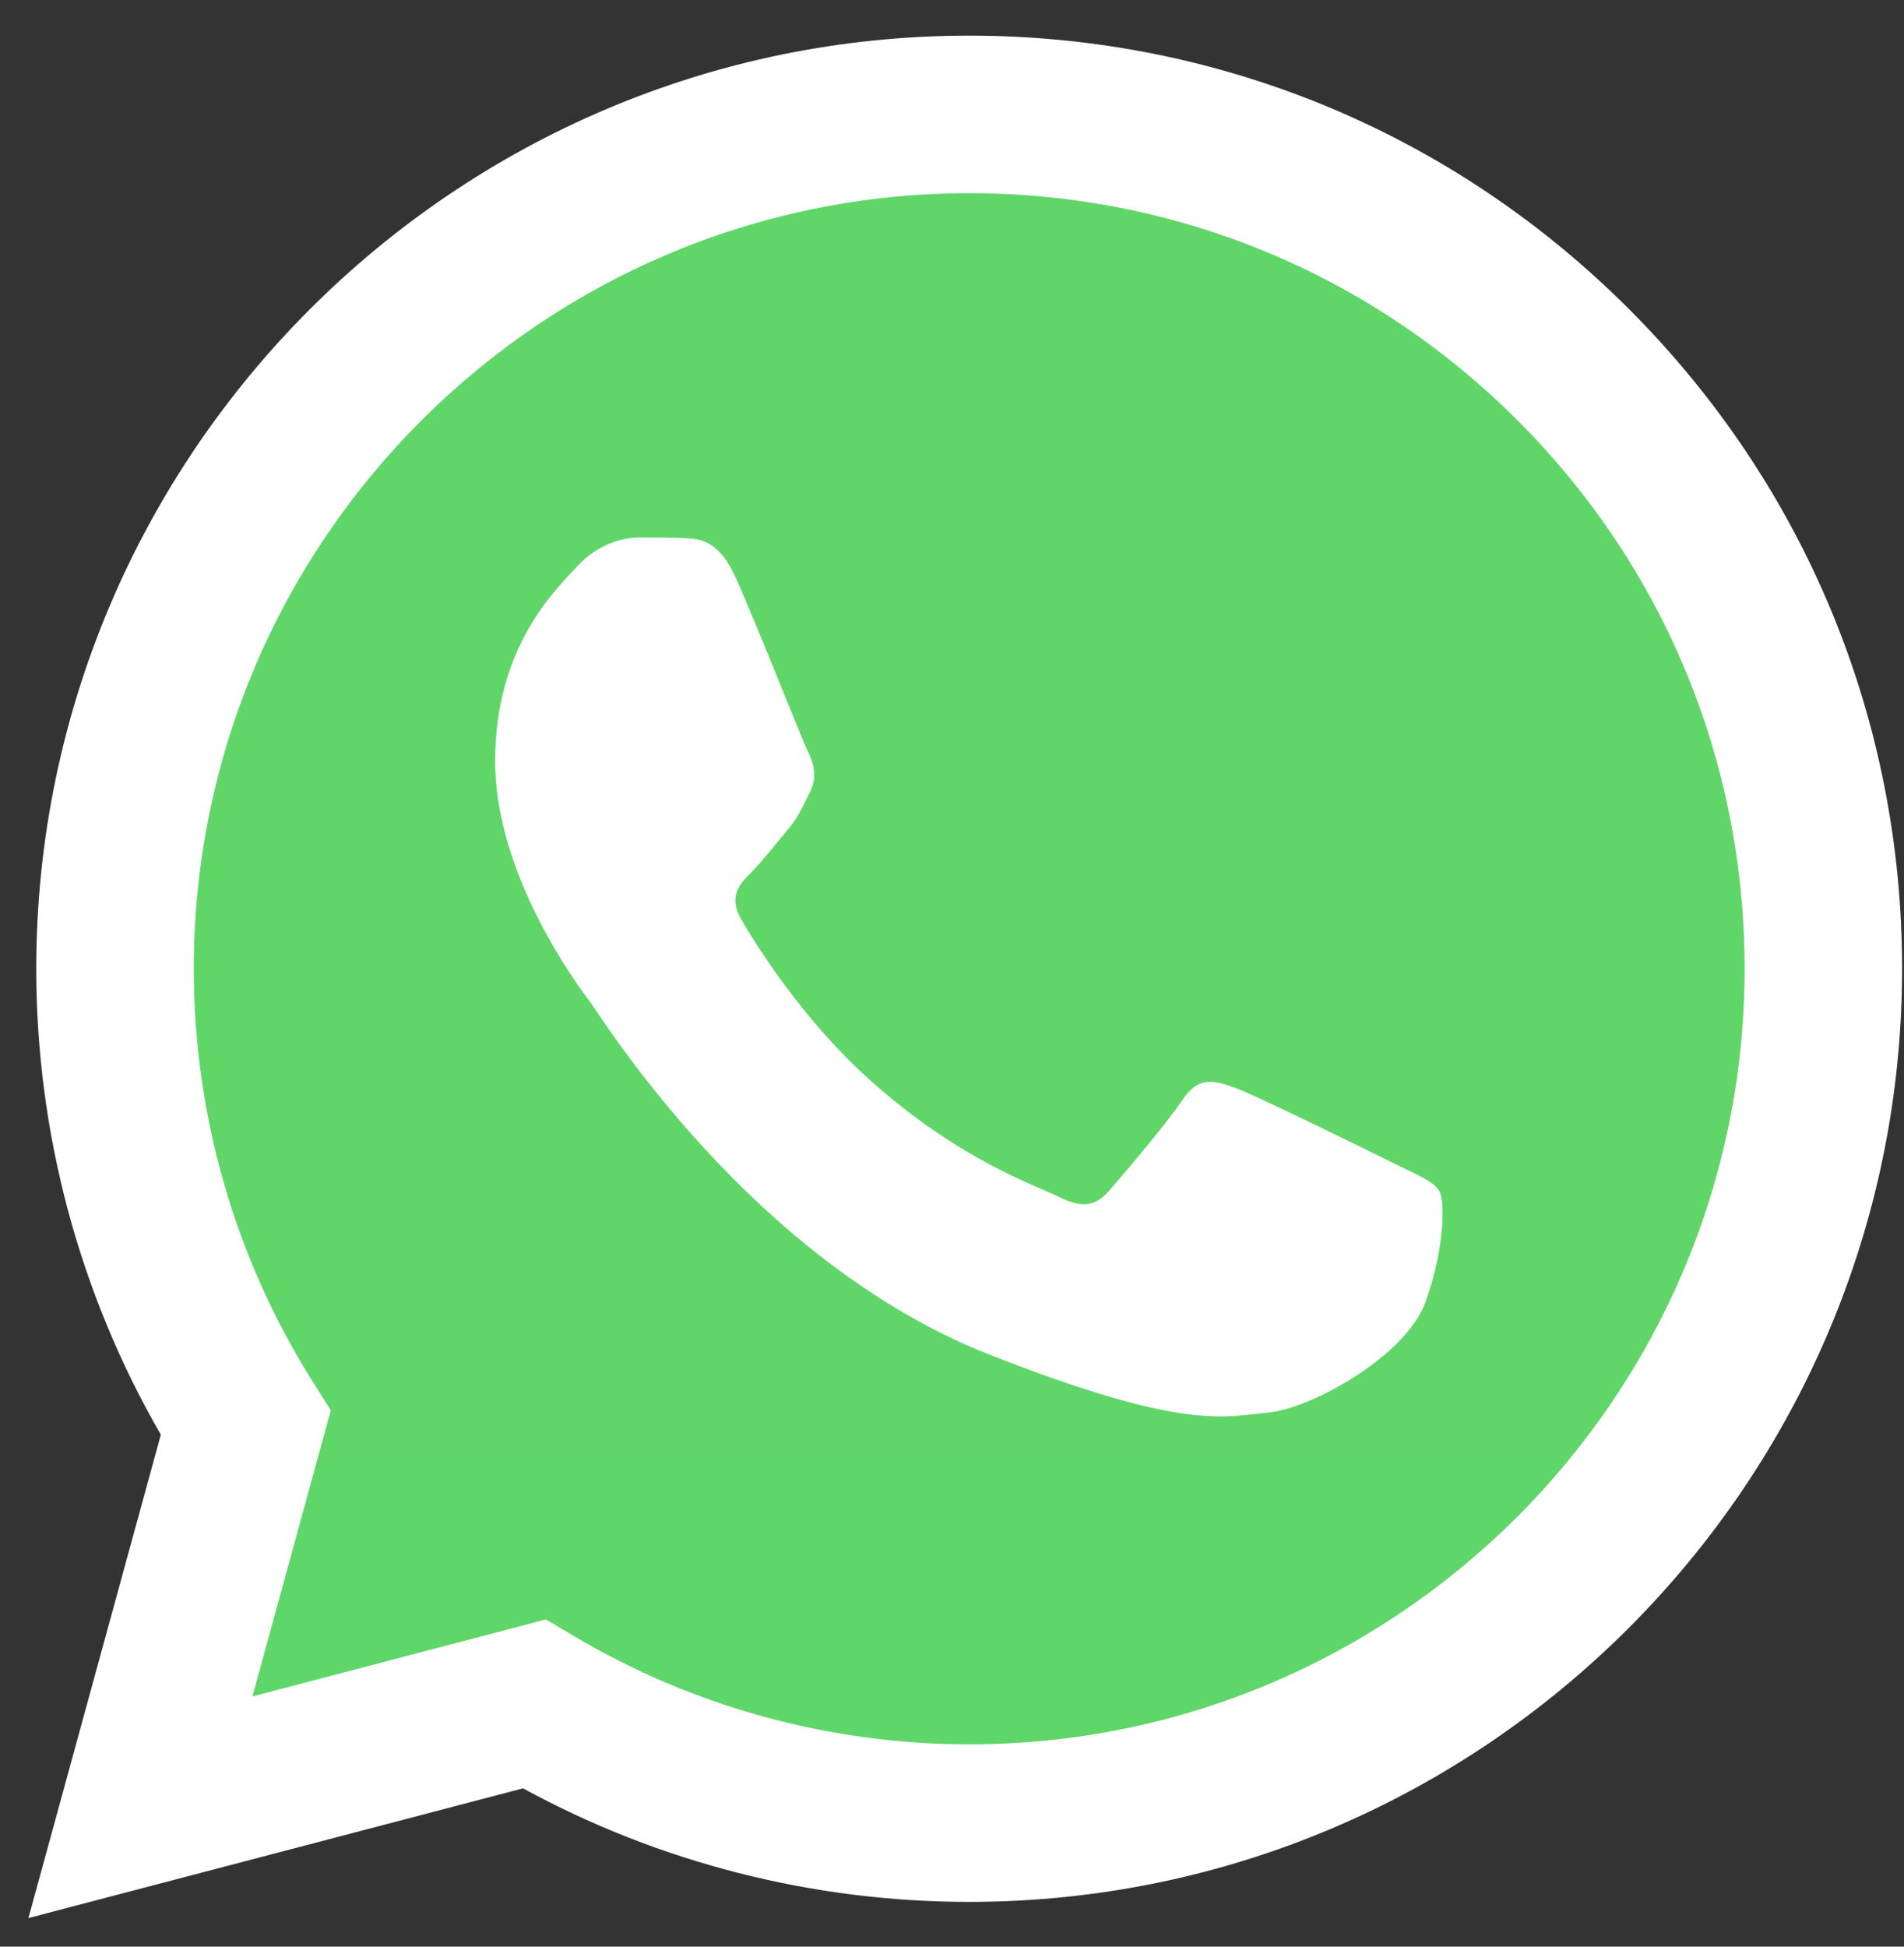 <svg width="45" height="46" viewBox="0 0 45 46" fill="none" xmlns="http://www.w3.org/2000/svg">
<rect x="0" y="0" width="45" height="46" fill="#333333" stroke="none"/>
<path d="M1.617 22.889C1.616 26.639 2.596 30.3 4.459 33.528L1.439 44.554L12.723 41.595C15.844 43.294 19.341 44.184 22.894 44.184H22.903C34.634 44.184 44.183 34.639 44.188 22.906C44.19 17.221 41.978 11.875 37.959 7.853C33.941 3.831 28.597 1.615 22.903 1.612C11.171 1.612 1.622 11.157 1.617 22.889" fill="url(#paint0_linear_348_624)"/>
<path d="M0.857 22.883C0.856 26.767 1.871 30.559 3.801 33.902L0.672 45.324L12.361 42.259C15.581 44.015 19.207 44.941 22.897 44.942H22.907C35.058 44.942 44.95 35.053 44.955 22.9C44.958 17.011 42.666 11.472 38.503 7.306C34.34 3.14 28.805 0.844 22.907 0.842C10.753 0.842 0.862 10.73 0.857 22.883ZM7.818 33.326L7.382 32.634C5.547 29.716 4.579 26.345 4.58 22.884C4.584 12.783 12.805 4.565 22.913 4.565C27.809 4.567 32.41 6.475 35.87 9.937C39.33 13.4 41.234 18.003 41.233 22.899C41.228 33 33.007 41.219 22.907 41.219H22.899C19.61 41.217 16.385 40.334 13.572 38.665L12.902 38.268L5.966 40.087L7.818 33.326Z" fill="url(#paint1_linear_348_624)"/>
<path d="M17.396 13.668C16.983 12.751 16.549 12.732 16.156 12.716C15.835 12.702 15.467 12.703 15.101 12.703C14.733 12.703 14.136 12.842 13.632 13.393C13.126 13.944 11.703 15.277 11.703 17.987C11.703 20.698 13.677 23.317 13.953 23.685C14.228 24.052 17.764 29.793 23.364 32.001C28.017 33.836 28.965 33.471 29.974 33.379C30.985 33.287 33.234 32.047 33.693 30.76C34.152 29.474 34.152 28.371 34.015 28.141C33.877 27.911 33.51 27.773 32.959 27.498C32.408 27.223 29.699 25.89 29.194 25.706C28.689 25.522 28.322 25.43 27.954 25.982C27.587 26.533 26.532 27.773 26.21 28.141C25.889 28.509 25.567 28.555 25.017 28.279C24.465 28.003 22.691 27.422 20.586 25.545C18.948 24.085 17.843 22.282 17.521 21.73C17.2 21.179 17.487 20.881 17.763 20.606C18.011 20.359 18.314 19.963 18.59 19.641C18.865 19.32 18.956 19.09 19.14 18.723C19.324 18.355 19.232 18.033 19.094 17.758C18.956 17.482 17.886 14.757 17.396 13.668Z" fill="white"/>
<defs>
<linearGradient id="paint0_linear_348_624" x1="2138.9" y1="4295.77" x2="2138.9" y2="1.612" gradientUnits="userSpaceOnUse">
<stop stop-color="#1FAF38"/>
<stop offset="1" stop-color="#60D669"/>
</linearGradient>
<linearGradient id="paint1_linear_348_624" x1="2214.82" y1="4448.99" x2="2214.82" y2="0.842" gradientUnits="userSpaceOnUse">
<stop stop-color="#F9F9F9"/>
<stop offset="1" stop-color="white"/>
</linearGradient>
</defs>
</svg>
